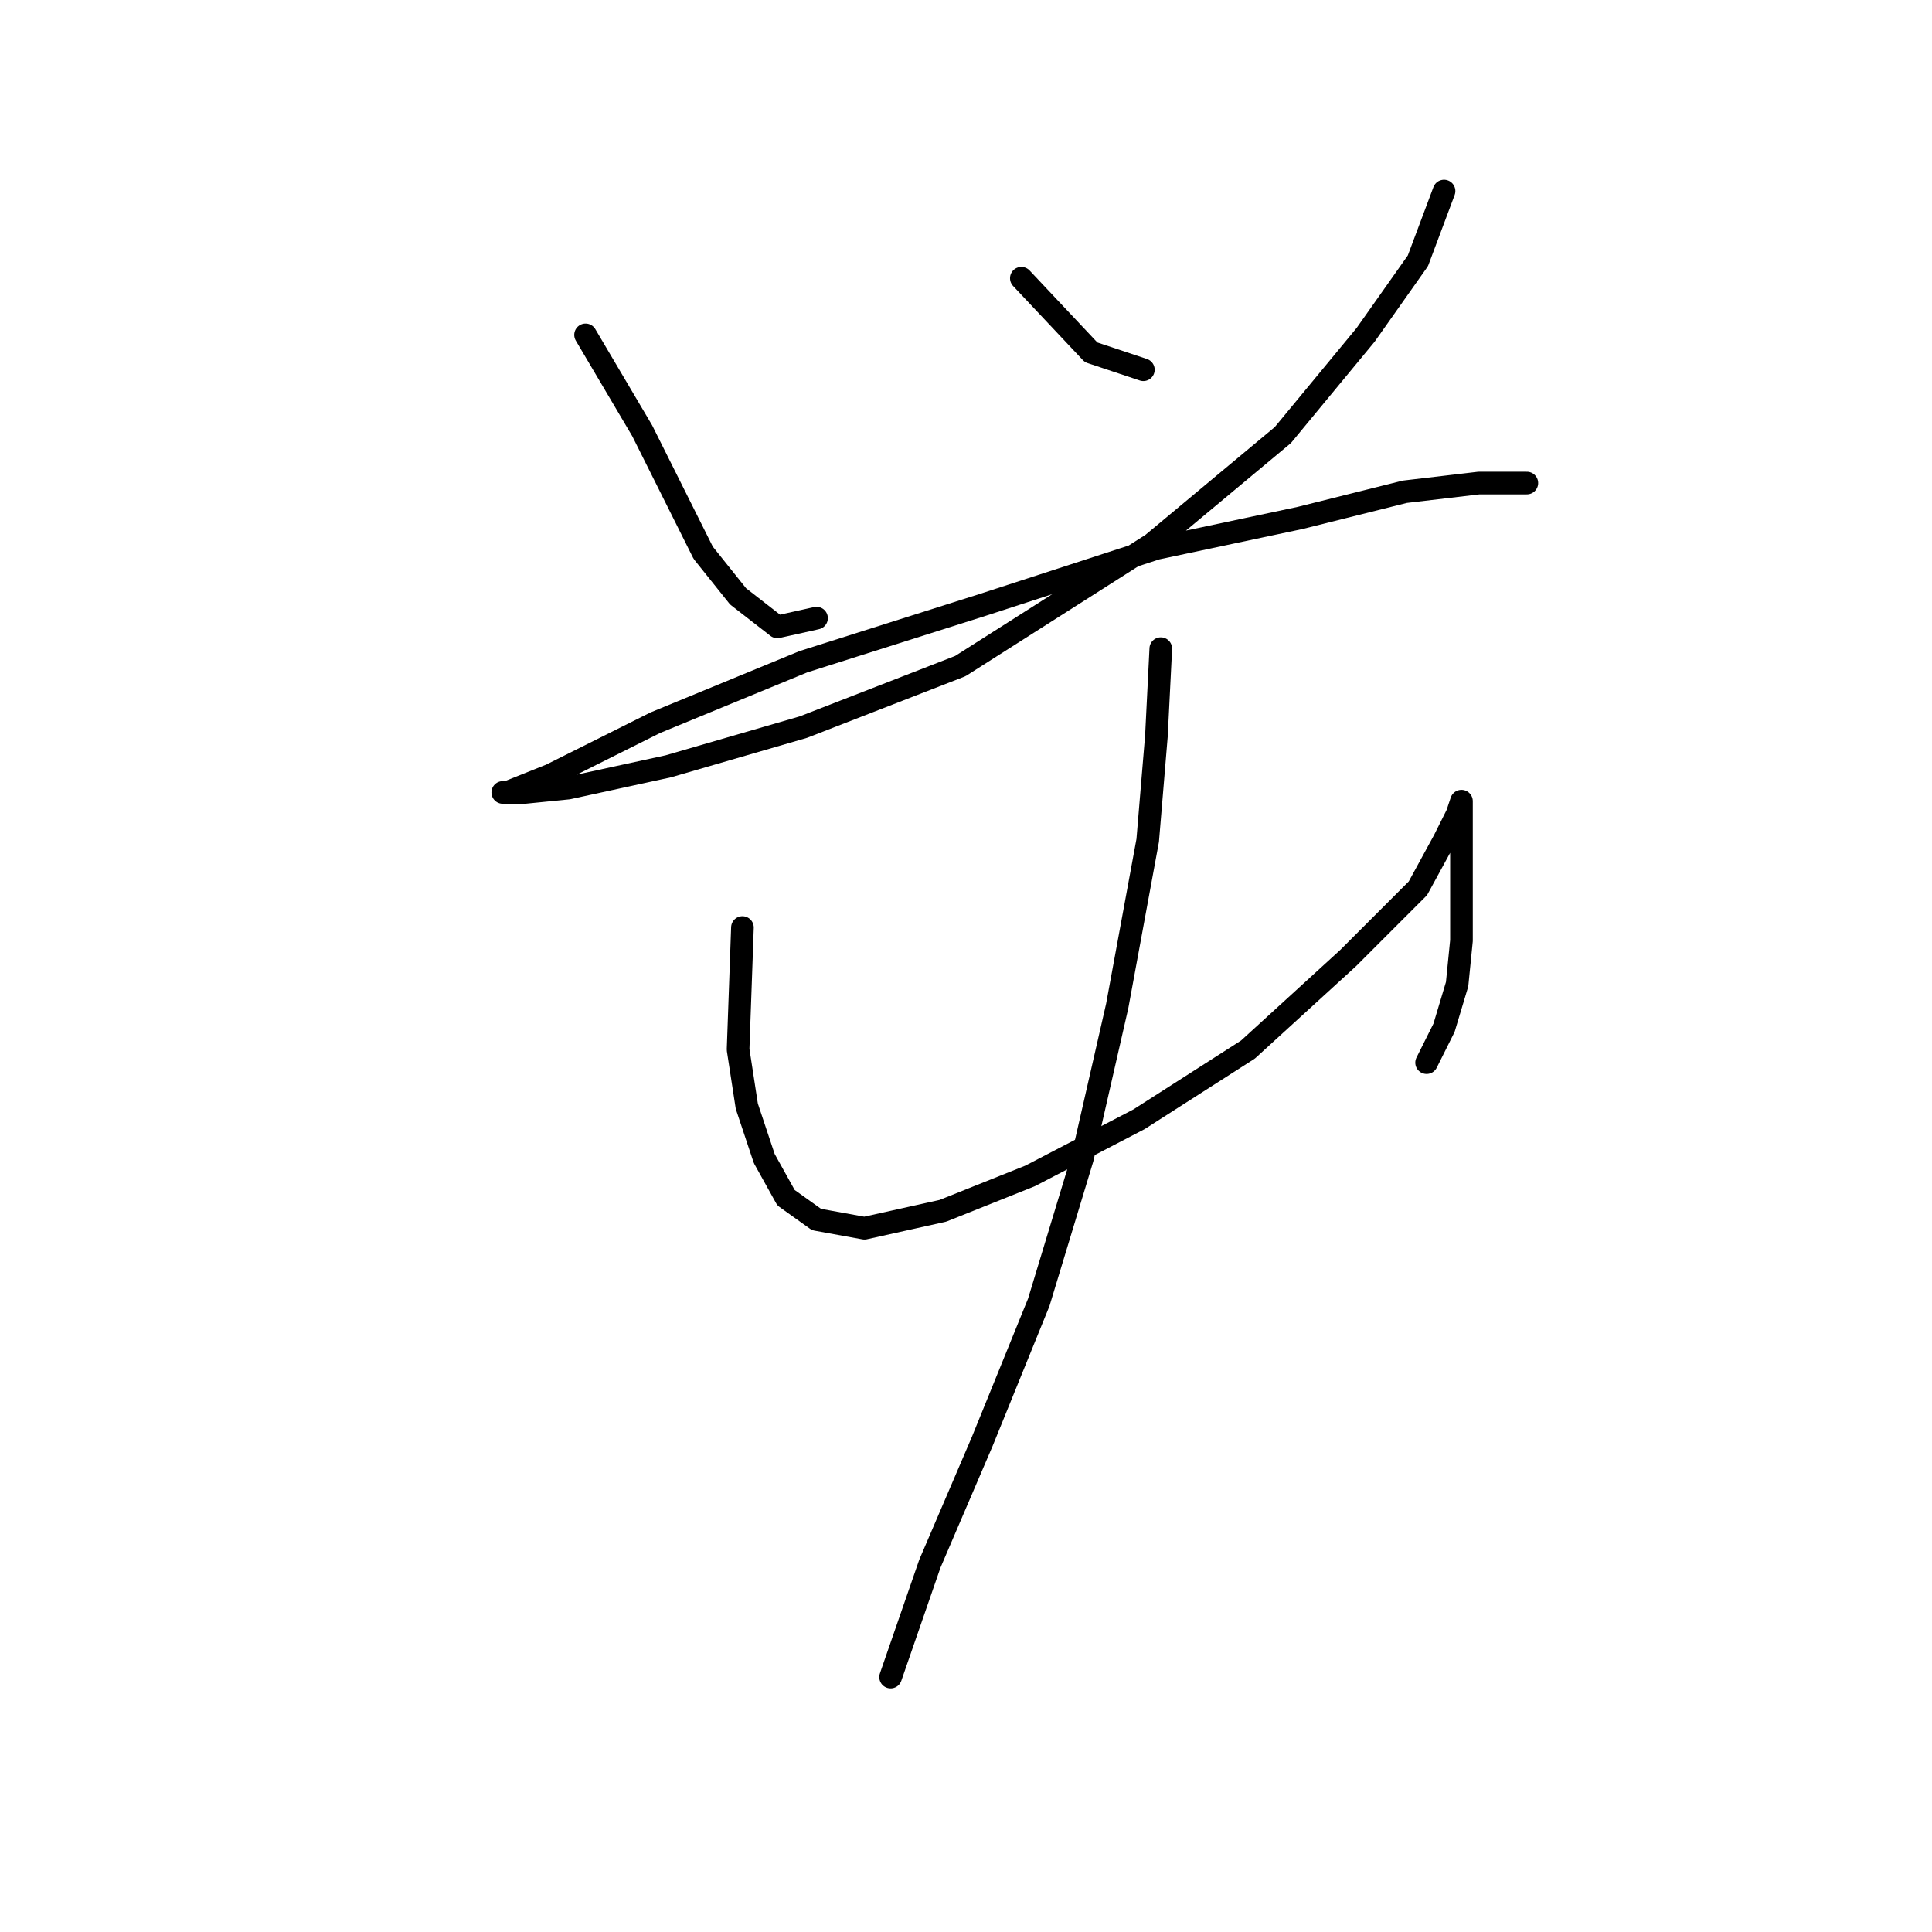 <?xml version="1.0" standalone="no"?>
    <svg width="256" height="256" xmlns="http://www.w3.org/2000/svg" version="1.1">
    <polyline stroke="black" stroke-width="3" stroke-linecap="round" fill="transparent" stroke-linejoin="round" points="77.59 44.373 85.096 57.077 89.138 65.161 93.18 73.245 97.8 79.019 102.997 83.061 108.194 81.906 108.194 81.906 " />
        <polyline stroke="black" stroke-width="3" stroke-linecap="round" fill="transparent" stroke-linejoin="round" points="135.333 36.867 144.572 46.683 151.501 48.993 151.501 48.993 " />
        <polyline stroke="black" stroke-width="3" stroke-linecap="round" fill="transparent" stroke-linejoin="round" points="191.343 25.318 187.879 34.557 180.95 44.373 169.979 57.654 152.656 72.09 127.249 88.258 106.461 96.342 88.561 101.539 75.28 104.426 69.506 105.003 66.619 105.003 67.196 105.003 72.97 102.694 86.829 95.764 106.461 87.68 130.136 80.174 153.233 72.667 172.288 68.625 186.147 65.161 195.963 64.006 202.315 64.006 202.315 64.006 " />
        <polyline stroke="black" stroke-width="3" stroke-linecap="round" fill="transparent" stroke-linejoin="round" points="98.377 122.904 97.8 139.072 98.955 146.578 101.264 153.507 104.151 158.704 108.194 161.591 114.545 162.746 124.939 160.436 136.488 155.817 150.923 148.31 165.359 139.072 178.64 126.946 187.879 117.707 191.343 111.355 193.076 107.89 193.653 106.158 193.653 106.158 193.653 109.045 193.653 113.087 193.653 118.862 193.653 124.636 193.076 130.41 191.343 136.184 189.034 140.804 189.034 140.804 " />
        <polyline stroke="black" stroke-width="3" stroke-linecap="round" fill="transparent" stroke-linejoin="round" points="153.81 85.948 153.233 97.497 152.078 111.355 148.036 133.297 143.417 153.507 137.642 172.563 130.136 191.04 123.207 207.208 118.01 222.221 118.01 222.221 " />
        </svg>